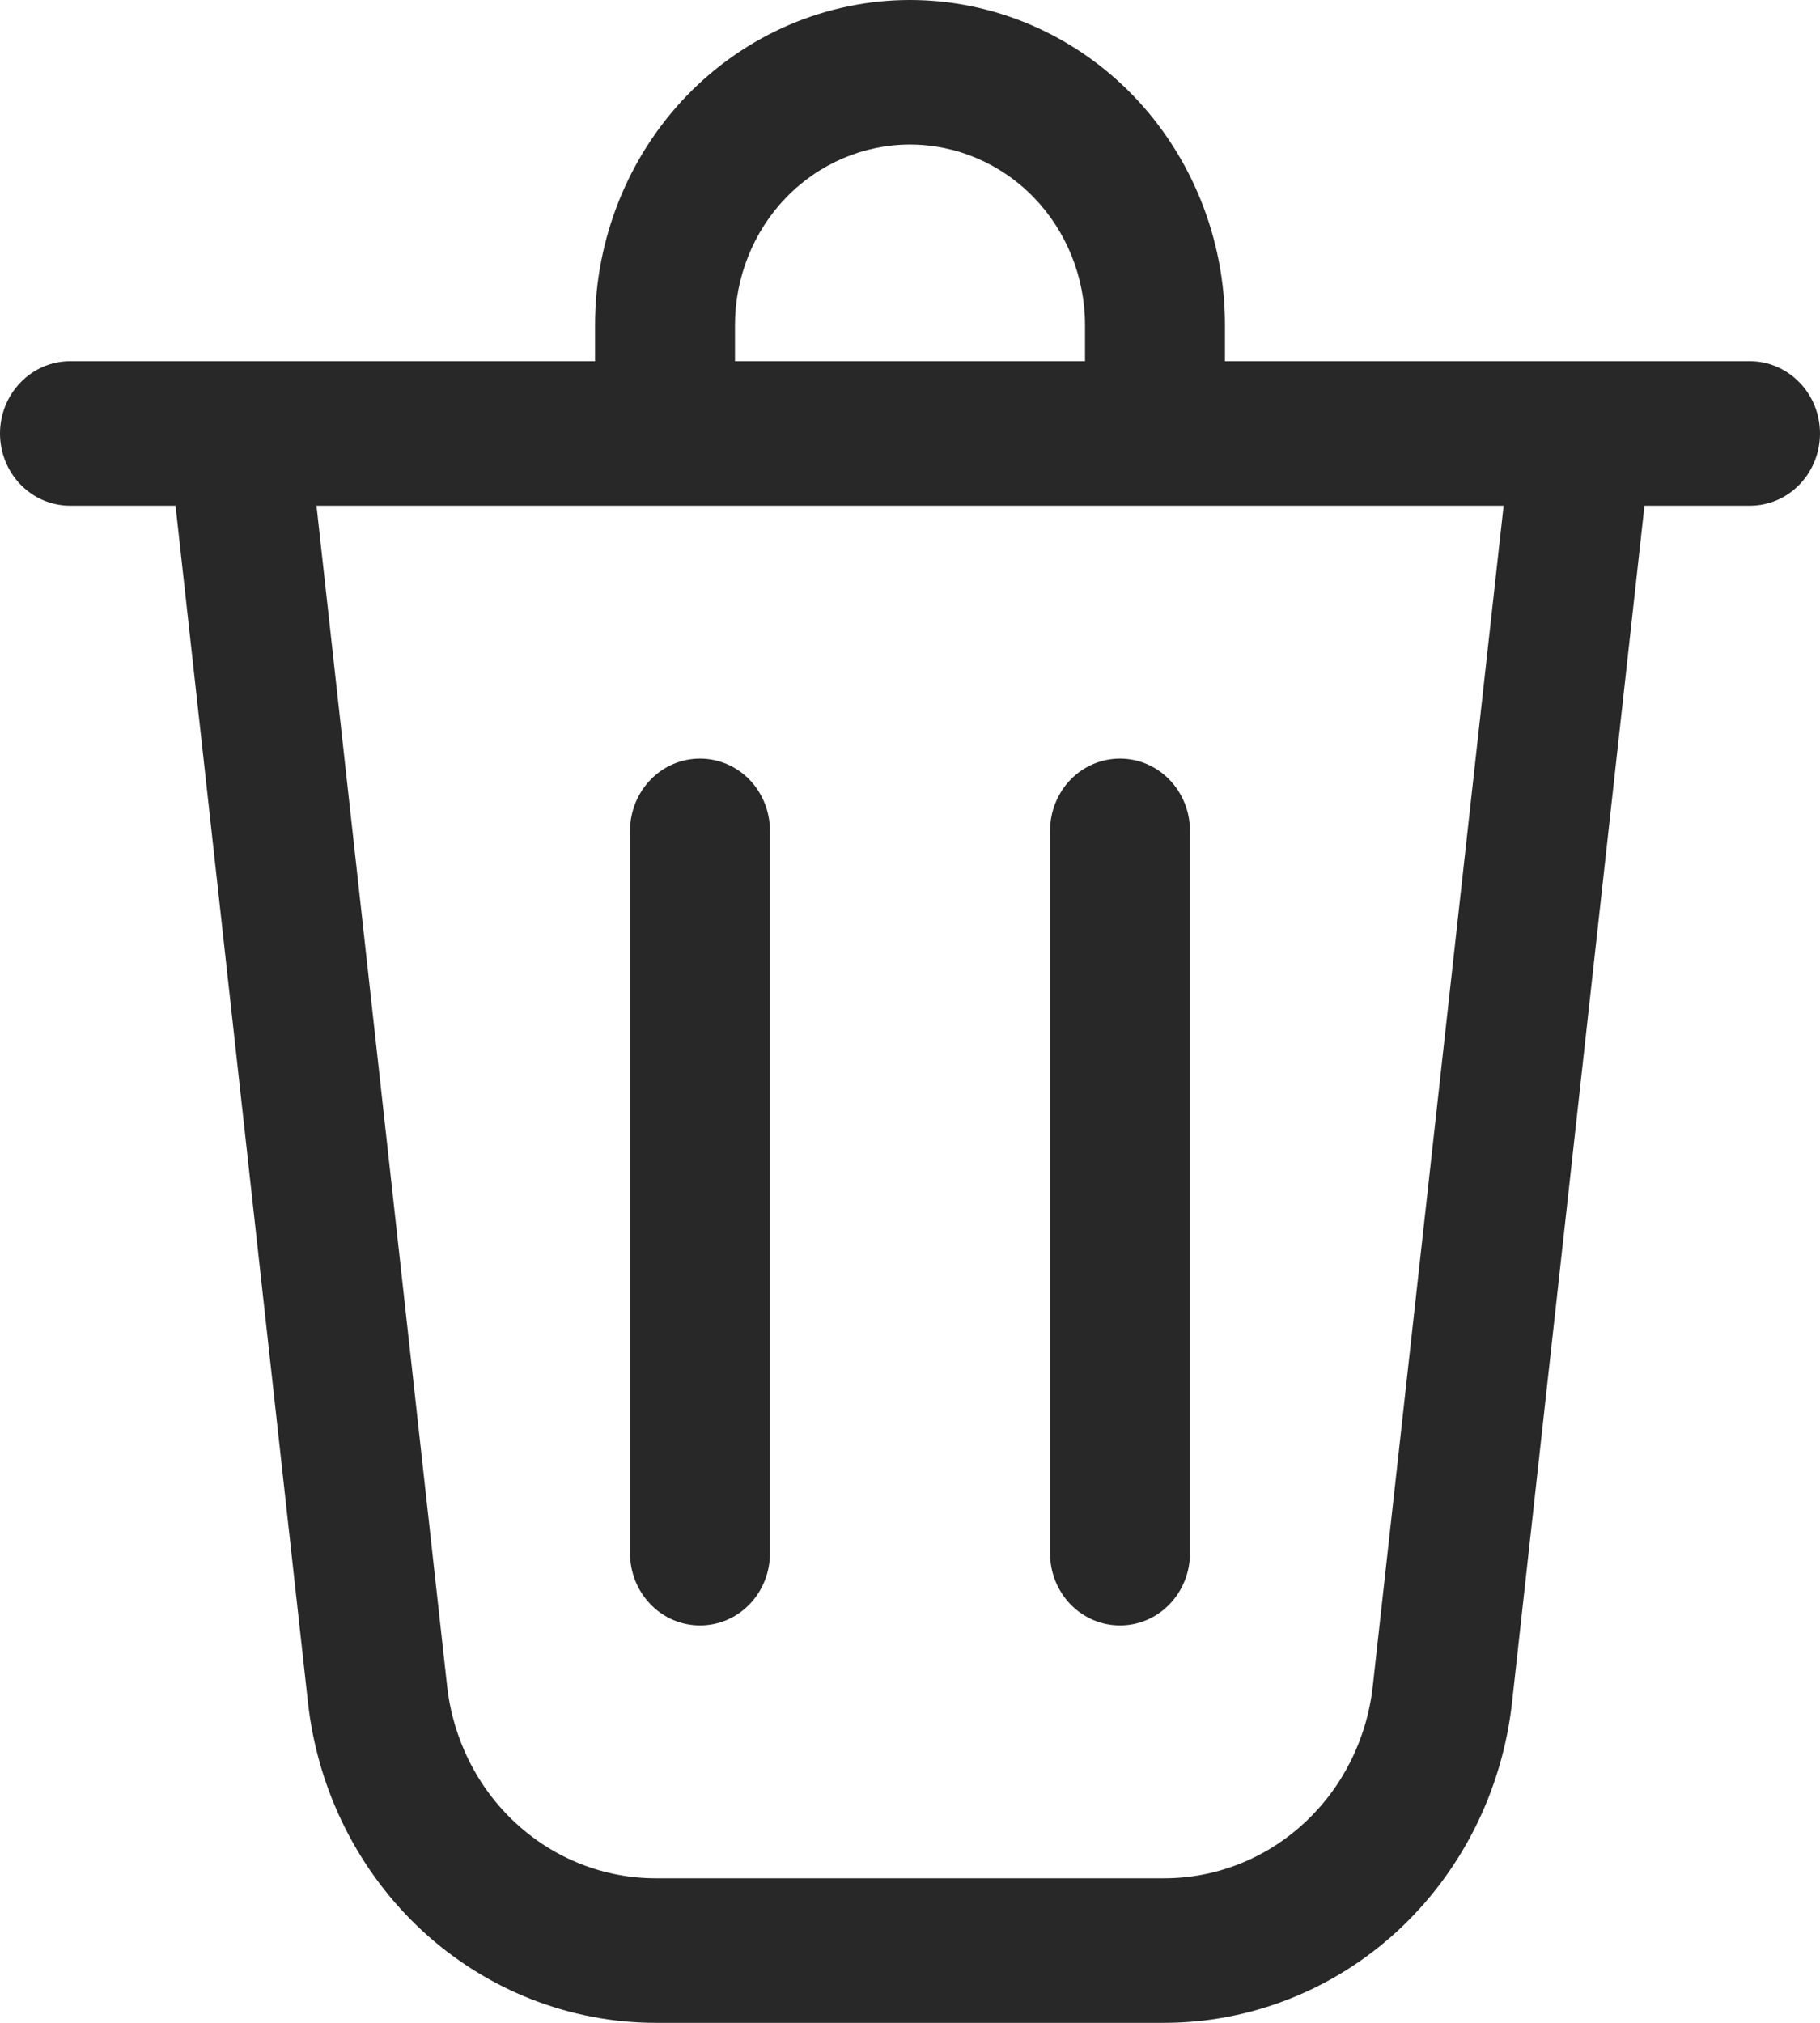 <svg width="18" height="20" viewBox="0 0 18 20" fill="none" xmlns="http://www.w3.org/2000/svg">
<path id="Vector" d="M7.269 3.214V3.571H10.731V3.214C10.731 2.741 10.548 2.286 10.224 1.952C9.899 1.617 9.459 1.429 9 1.429C8.541 1.429 8.101 1.617 7.776 1.952C7.452 2.286 7.269 2.741 7.269 3.214ZM5.885 3.571V3.214C5.885 2.362 6.213 1.544 6.797 0.941C7.381 0.339 8.174 0 9 0C9.826 0 10.619 0.339 11.203 0.941C11.787 1.544 12.115 2.362 12.115 3.214V3.571H17.308C17.491 3.571 17.667 3.647 17.797 3.781C17.927 3.915 18 4.096 18 4.286C18 4.475 17.927 4.657 17.797 4.791C17.667 4.925 17.491 5 17.308 5H16.264L14.954 16.834C14.857 17.706 14.453 18.51 13.819 19.094C13.184 19.678 12.363 20 11.513 20H6.487C5.637 20 4.816 19.678 4.181 19.094C3.547 18.51 3.143 17.706 3.046 16.834L1.736 5H0.692C0.509 5 0.333 4.925 0.203 4.791C0.073 4.657 0 4.475 0 4.286C0 4.096 0.073 3.915 0.203 3.781C0.333 3.647 0.509 3.571 0.692 3.571H5.885ZM4.422 16.671C4.48 17.194 4.722 17.677 5.103 18.027C5.483 18.378 5.976 18.571 6.486 18.571H11.514C12.024 18.571 12.516 18.378 12.896 18.027C13.277 17.677 13.519 17.194 13.577 16.671L14.871 5H3.13L4.422 16.671ZM6.923 7.5C7.107 7.5 7.283 7.575 7.413 7.709C7.542 7.843 7.615 8.025 7.615 8.214V15.357C7.615 15.547 7.542 15.728 7.413 15.862C7.283 15.996 7.107 16.071 6.923 16.071C6.739 16.071 6.563 15.996 6.434 15.862C6.304 15.728 6.231 15.547 6.231 15.357V8.214C6.231 8.025 6.304 7.843 6.434 7.709C6.563 7.575 6.739 7.5 6.923 7.5ZM11.769 8.214C11.769 8.025 11.696 7.843 11.566 7.709C11.437 7.575 11.261 7.5 11.077 7.5C10.893 7.5 10.717 7.575 10.587 7.709C10.458 7.843 10.385 8.025 10.385 8.214V15.357C10.385 15.547 10.458 15.728 10.587 15.862C10.717 15.996 10.893 16.071 11.077 16.071C11.261 16.071 11.437 15.996 11.566 15.862C11.696 15.728 11.769 15.547 11.769 15.357V8.214Z" fill="#282828"/>
</svg>
